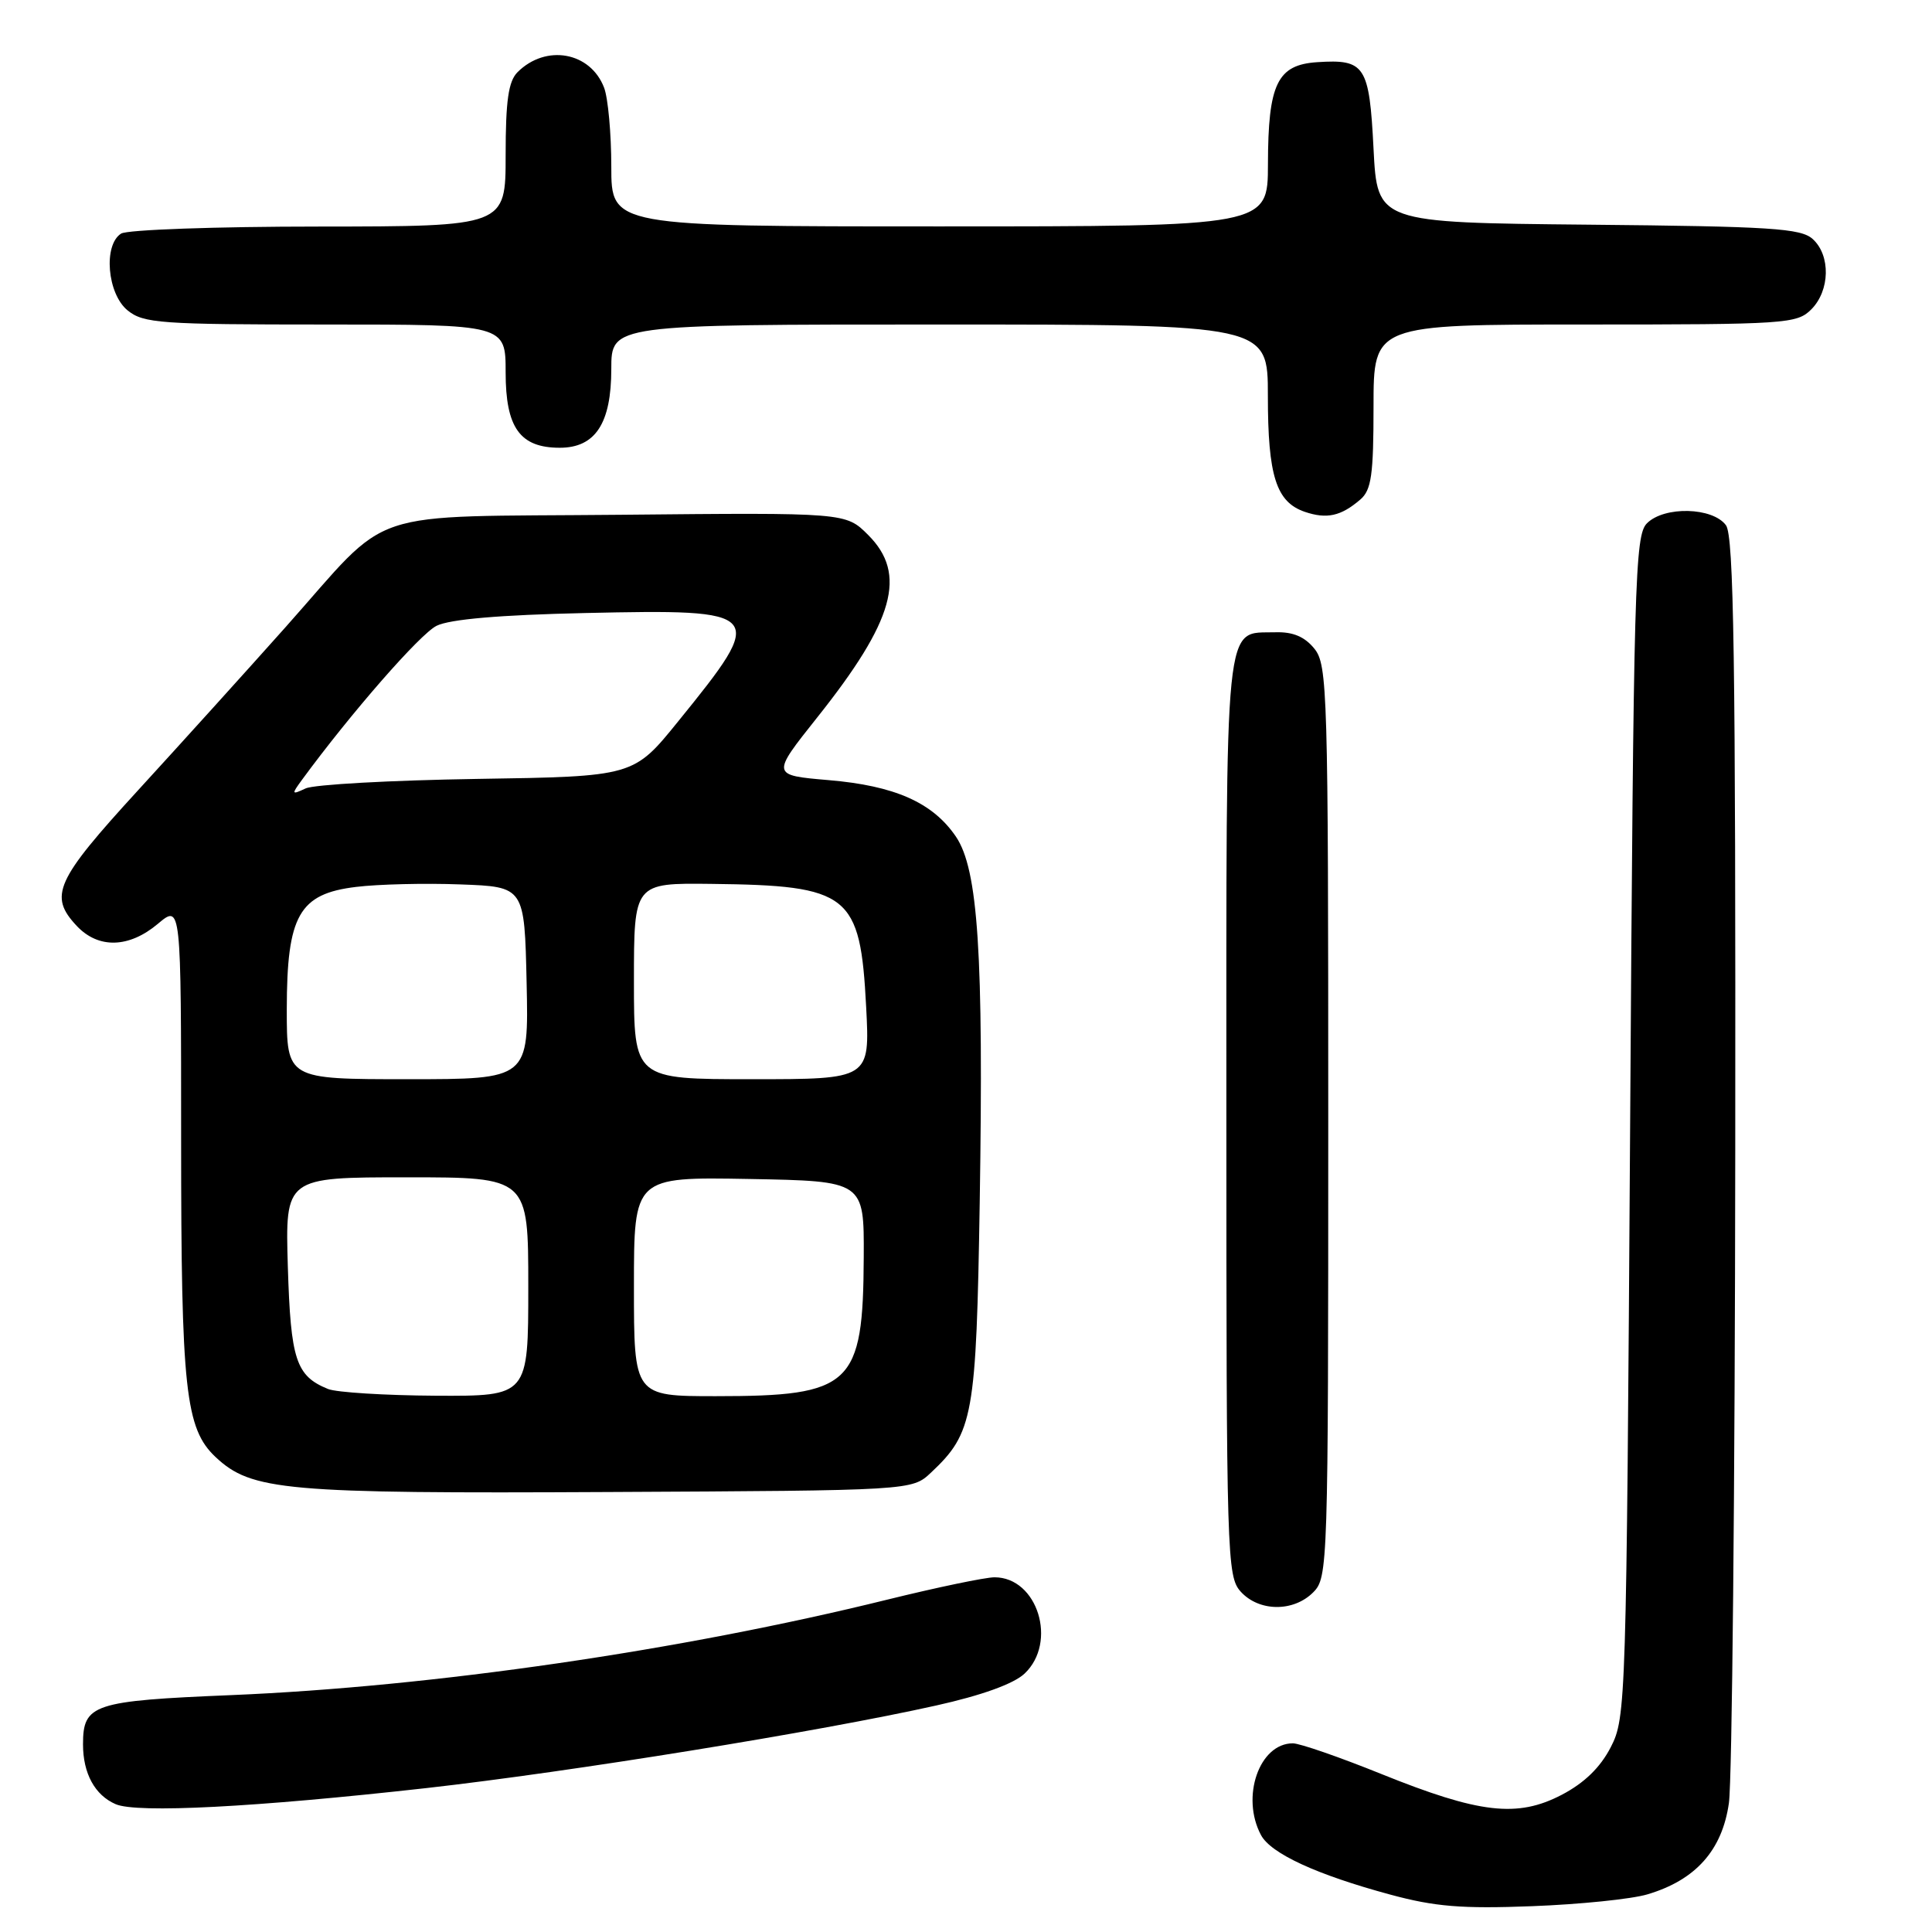 <?xml version="1.0" encoding="UTF-8" standalone="no"?>
<!DOCTYPE svg PUBLIC "-//W3C//DTD SVG 1.1//EN" "http://www.w3.org/Graphics/SVG/1.1/DTD/svg11.dtd" >
<svg xmlns="http://www.w3.org/2000/svg" xmlns:xlink="http://www.w3.org/1999/xlink" version="1.1" viewBox="0 0 256 256">
 <g >
 <path fill="currentColor"
d=" M 218.30 251.01 C 224.69 249.11 228.20 245.17 229.09 238.91 C 229.51 235.94 229.89 197.02 229.93 152.44 C 229.99 87.26 229.74 71.03 228.70 69.60 C 226.94 67.20 220.53 67.04 218.23 69.34 C 216.63 70.94 216.46 76.79 216.00 149.29 C 215.51 225.76 215.45 227.59 213.44 231.50 C 212.05 234.20 209.94 236.25 206.94 237.82 C 201.06 240.89 196.04 240.31 183.00 235.05 C 177.48 232.82 172.22 231.00 171.31 231.00 C 166.86 231.00 164.39 238.11 167.09 243.16 C 168.40 245.61 174.47 248.41 184.24 251.05 C 190.11 252.64 193.70 252.94 203.00 252.58 C 209.32 252.34 216.21 251.64 218.30 251.01 Z  M 56.50 236.93 C 75.67 234.77 108.44 229.47 124.04 225.99 C 130.07 224.65 134.31 223.12 135.75 221.77 C 140.16 217.62 137.49 209.00 131.78 209.00 C 130.56 209.00 124.14 210.34 117.53 211.97 C 90.24 218.71 57.33 223.50 30.67 224.61 C 12.31 225.37 11.00 225.81 11.00 231.14 C 11.00 234.99 12.57 237.87 15.32 239.06 C 18.13 240.29 33.83 239.47 56.50 236.93 Z  M 174.00 211.00 C 175.96 209.04 176.00 207.67 176.00 148.61 C 176.00 91.51 175.90 88.10 174.16 85.95 C 172.88 84.37 171.33 83.71 169.01 83.78 C 162.14 83.98 162.50 80.47 162.50 147.93 C 162.50 206.37 162.58 208.87 164.40 210.90 C 166.82 213.57 171.38 213.62 174.00 211.00 Z  M 123.36 195.13 C 128.98 189.85 129.36 187.69 129.82 159.23 C 130.34 126.37 129.61 115.19 126.66 110.85 C 123.59 106.34 118.56 104.11 109.79 103.37 C 102.20 102.72 102.20 102.72 108.25 95.11 C 118.51 82.23 120.23 76.07 115.03 70.88 C 112.07 67.92 112.07 67.92 82.26 68.21 C 47.50 68.55 52.20 66.97 37.82 83.12 C 32.73 88.83 23.94 98.55 18.28 104.73 C 7.34 116.68 6.43 118.70 10.17 122.69 C 13.04 125.74 17.09 125.63 20.92 122.41 C 24.00 119.82 24.00 119.82 24.00 150.97 C 24.00 184.15 24.56 189.30 28.57 193.07 C 33.32 197.53 37.74 197.92 80.67 197.70 C 120.84 197.50 120.84 197.50 123.36 195.13 Z  M 180.25 66.19 C 181.72 64.93 182.00 62.93 182.00 53.85 C 182.00 43.00 182.00 43.00 210.00 43.00 C 236.67 43.00 238.10 42.90 240.00 41.00 C 242.49 38.51 242.59 33.84 240.19 31.67 C 238.62 30.25 234.68 30.00 210.44 29.77 C 182.50 29.50 182.50 29.50 182.00 19.71 C 181.44 8.67 180.88 7.82 174.52 8.24 C 169.25 8.59 168.03 11.11 168.01 21.75 C 168.00 30.00 168.00 30.00 124.50 30.00 C 81.00 30.00 81.00 30.00 81.00 22.07 C 81.00 17.70 80.57 13.00 80.05 11.63 C 78.24 6.87 72.33 5.81 68.57 9.57 C 67.37 10.78 67.00 13.34 67.00 20.57 C 67.00 30.00 67.00 30.00 42.25 30.02 C 28.64 30.02 16.85 30.44 16.05 30.95 C 13.66 32.46 14.21 38.94 16.91 41.13 C 19.02 42.84 21.26 43.00 43.11 43.00 C 67.00 43.00 67.00 43.00 67.00 49.35 C 67.00 56.68 68.90 59.33 74.17 59.33 C 78.89 59.33 81.00 56.10 81.00 48.89 C 81.00 43.00 81.00 43.00 124.50 43.00 C 168.00 43.00 168.00 43.00 168.00 52.45 C 168.00 63.07 169.10 66.52 172.89 67.82 C 175.81 68.81 177.68 68.40 180.25 66.19 Z  M 43.47 184.05 C 39.21 182.32 38.52 180.20 38.14 167.85 C 37.79 156.00 37.79 156.00 53.89 156.00 C 70.00 156.00 70.00 156.00 70.00 170.50 C 70.00 185.00 70.00 185.00 57.75 184.94 C 51.01 184.90 44.58 184.50 43.47 184.05 Z  M 84.00 170.47 C 84.00 155.95 84.00 155.95 99.25 156.22 C 114.50 156.50 114.50 156.50 114.45 166.56 C 114.37 183.60 112.88 185.00 94.85 185.00 C 84.00 185.00 84.00 185.00 84.00 170.47 Z  M 38.00 133.75 C 38.01 121.29 39.62 118.43 47.19 117.52 C 50.11 117.16 56.33 117.01 61.00 117.19 C 69.50 117.50 69.50 117.50 69.78 130.25 C 70.06 143.00 70.06 143.00 54.03 143.00 C 38.00 143.00 38.00 143.00 38.00 133.75 Z  M 84.00 130.00 C 84.00 117.00 84.00 117.00 94.25 117.12 C 112.57 117.33 113.99 118.45 114.77 133.42 C 115.27 143.00 115.27 143.00 99.64 143.00 C 84.00 143.00 84.00 143.00 84.00 130.00 Z  M 40.00 103.35 C 46.49 94.50 55.66 84.00 57.85 82.92 C 59.61 82.05 66.23 81.48 77.50 81.23 C 101.44 80.70 101.70 81.00 89.85 95.60 C 83.95 102.89 83.95 102.89 63.22 103.21 C 51.83 103.39 41.60 103.95 40.50 104.47 C 38.63 105.34 38.60 105.27 40.00 103.35 Z "/>
</g>
</svg>